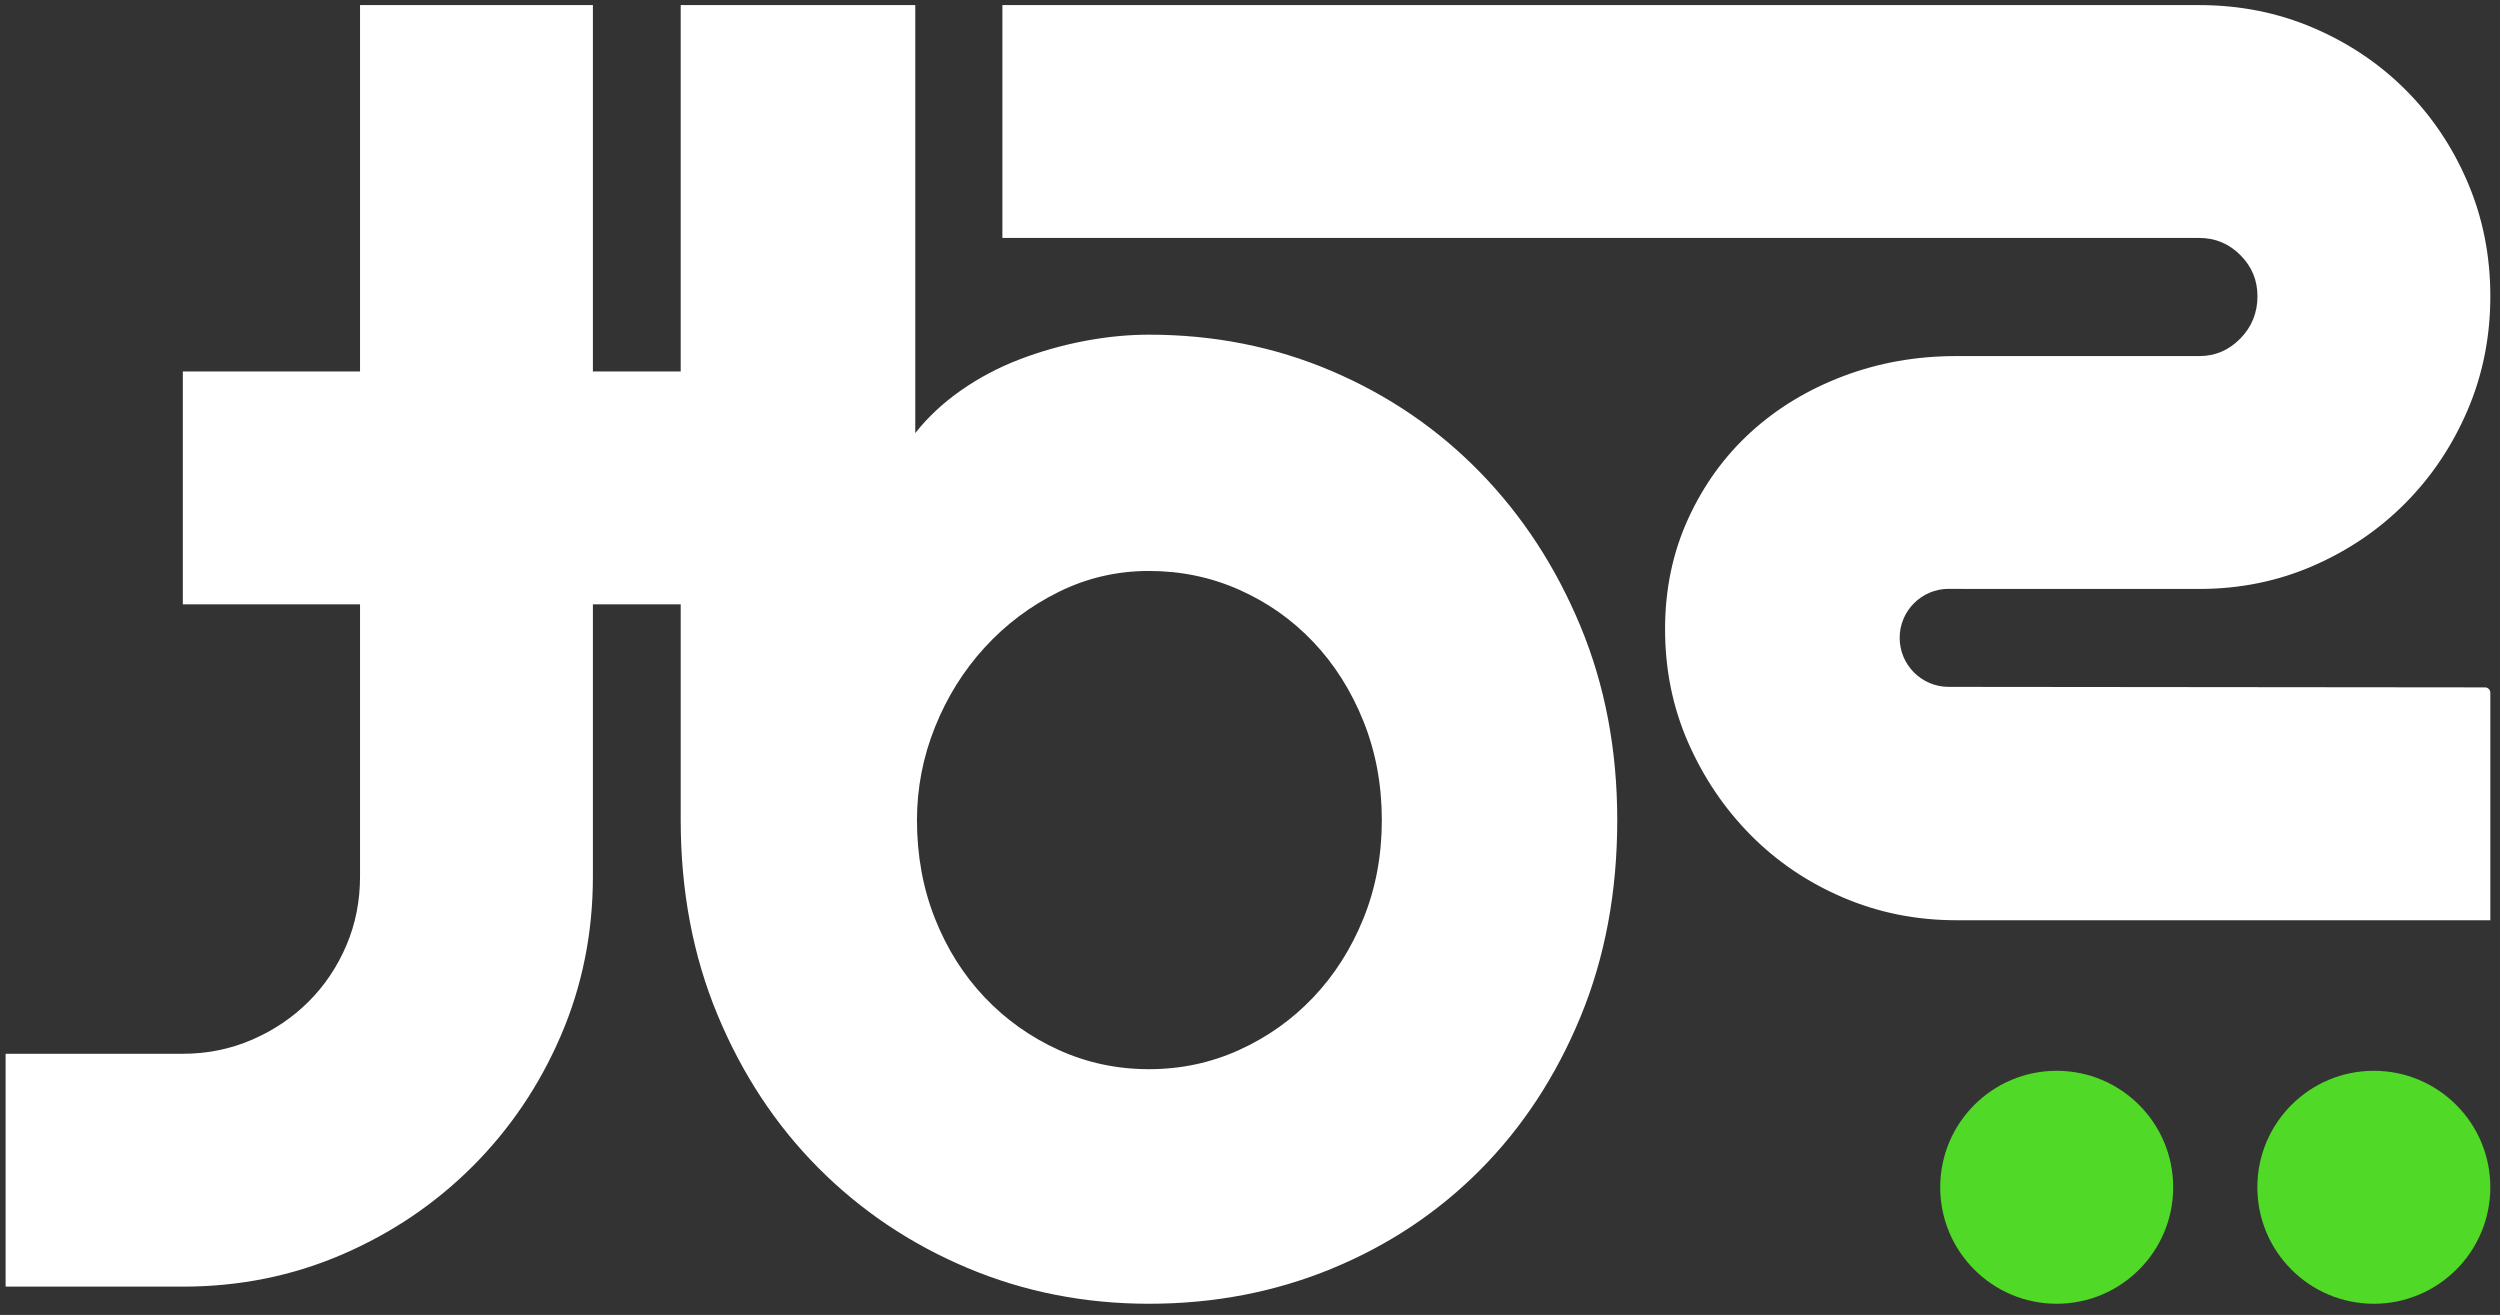 <?xml version="1.0" encoding="UTF-8" standalone="no"?><!DOCTYPE svg PUBLIC "-//W3C//DTD SVG 1.1//EN" "http://www.w3.org/Graphics/SVG/1.1/DTD/svg11.dtd"><svg width="100%" height="100%" viewBox="0 0 308 162" version="1.1" xmlns="http://www.w3.org/2000/svg" xmlns:xlink="http://www.w3.org/1999/xlink" xml:space="preserve" xmlns:serif="http://www.serif.com/" style="fill-rule:evenodd;clip-rule:evenodd;stroke-linejoin:round;stroke-miterlimit:1.414;"><rect x="0" y="0" width="308" height="162" fill="#333333" stroke="none"/><rect id="Tavola-da-disegno1" serif:id="Tavola da disegno1" x="0" y="0" width="307.5" height="161.25" style="fill:none;"/><g id="logo"><g><path d="M73.044,45.768l10.818,0l0,-45.141l28.898,0l0,52.734c1.547,-1.968 3.428,-3.726 5.643,-5.273c2.215,-1.547 4.605,-2.813 7.172,-3.797c2.566,-0.984 5.22,-1.74 7.963,-2.268c2.742,-0.527 5.414,-0.791 8.015,-0.791c8.016,0 15.522,1.495 22.518,4.483c6.996,2.988 13.096,7.154 18.299,12.498c5.203,5.344 9.316,11.654 12.34,18.932c3.023,7.277 4.535,15.24 4.535,23.888c0,8.86 -1.512,16.946 -4.535,24.258c-3.024,7.313 -7.137,13.588 -12.34,18.826c-5.203,5.238 -11.303,9.299 -18.299,12.182c-6.996,2.883 -14.502,4.324 -22.518,4.324c-7.945,0 -15.416,-1.477 -22.412,-4.43c-6.996,-2.953 -13.113,-7.066 -18.351,-12.339c-5.239,-5.274 -9.37,-11.549 -12.393,-18.827c-3.023,-7.277 -4.535,-15.275 -4.535,-23.994l0,-26.578l-10.818,0l0,33.539c0,6.961 -1.319,13.5 -3.955,19.617c-2.637,6.118 -6.258,11.479 -10.864,16.084c-4.605,4.606 -9.967,8.227 -16.084,10.864c-6.117,2.636 -12.656,3.955 -19.617,3.955l-21.832,0l0,-28.688l21.832,0c3.024,0 5.871,-0.58 8.543,-1.74c2.672,-1.16 4.992,-2.725 6.961,-4.693c1.969,-1.969 3.516,-4.272 4.641,-6.909c1.125,-2.636 1.687,-5.466 1.687,-8.49l0,-33.539l-21.832,0l0,-28.687l21.832,0l0,-45.141l28.688,0l0,45.141Zm97.197,55.265c0,-4.359 -0.756,-8.42 -2.268,-12.181c-1.511,-3.762 -3.568,-7.014 -6.17,-9.756c-2.601,-2.742 -5.642,-4.887 -9.123,-6.434c-3.48,-1.547 -7.189,-2.32 -11.127,-2.32c-3.937,0 -7.646,0.861 -11.127,2.584c-3.48,1.722 -6.521,4.008 -9.123,6.855c-2.601,2.848 -4.64,6.117 -6.117,9.809c-1.476,3.691 -2.215,7.506 -2.215,11.443c0,4.36 0.739,8.403 2.215,12.129c1.477,3.727 3.516,6.961 6.117,9.703c2.602,2.742 5.643,4.905 9.123,6.487c3.481,1.582 7.19,2.373 11.127,2.373c3.938,0 7.647,-0.791 11.127,-2.373c3.481,-1.582 6.522,-3.745 9.123,-6.487c2.602,-2.742 4.659,-5.976 6.17,-9.703c1.512,-3.726 2.268,-7.769 2.268,-12.129Zm136.567,12.34l-65.813,0c-4.921,0 -9.562,-0.932 -13.921,-2.795c-4.36,-1.863 -8.157,-4.43 -11.391,-7.699c-3.234,-3.27 -5.801,-7.066 -7.699,-11.391c-1.899,-4.324 -2.848,-8.982 -2.848,-13.974c0,-4.922 0.949,-9.457 2.848,-13.606c1.898,-4.148 4.465,-7.699 7.699,-10.652c3.234,-2.953 7.031,-5.256 11.391,-6.908c4.359,-1.653 9,-2.479 13.921,-2.479l29.954,0c1.968,0 3.656,-0.721 5.062,-2.162c1.406,-1.441 2.109,-3.182 2.109,-5.221c0,-1.968 -0.703,-3.656 -2.109,-5.062c-1.406,-1.406 -3.094,-2.11 -5.062,-2.11l-147.455,0l0,-28.687l147.455,0c4.992,0 9.668,0.932 14.027,2.795c4.359,1.863 8.156,4.412 11.391,7.646c3.234,3.235 5.783,7.032 7.646,11.391c1.863,4.359 2.795,9.035 2.795,14.027c0,4.993 -0.932,9.668 -2.795,14.028c-1.863,4.359 -4.412,8.174 -7.646,11.443c-3.235,3.27 -7.032,5.854 -11.391,7.752c-4.359,1.898 -9.035,2.848 -14.027,2.848l-27.822,0c0,0 -2.887,-0.013 -3.049,-0.013c-3.333,0 -6.039,2.706 -6.039,6.039c0,3.333 2.706,6.038 6.039,6.038c0.023,0 59.168,0.057 66.074,0.064c0.363,0 0.656,0.294 0.656,0.656c0,4.277 0,28.032 0,28.032Z" style="fill:#fff;"/><circle cx="292.457" cy="146.272" r="14.351" style="fill:#50d926;"/><circle cx="253.386" cy="146.272" r="14.351" style="fill:#50d926;"/></g></g></svg>